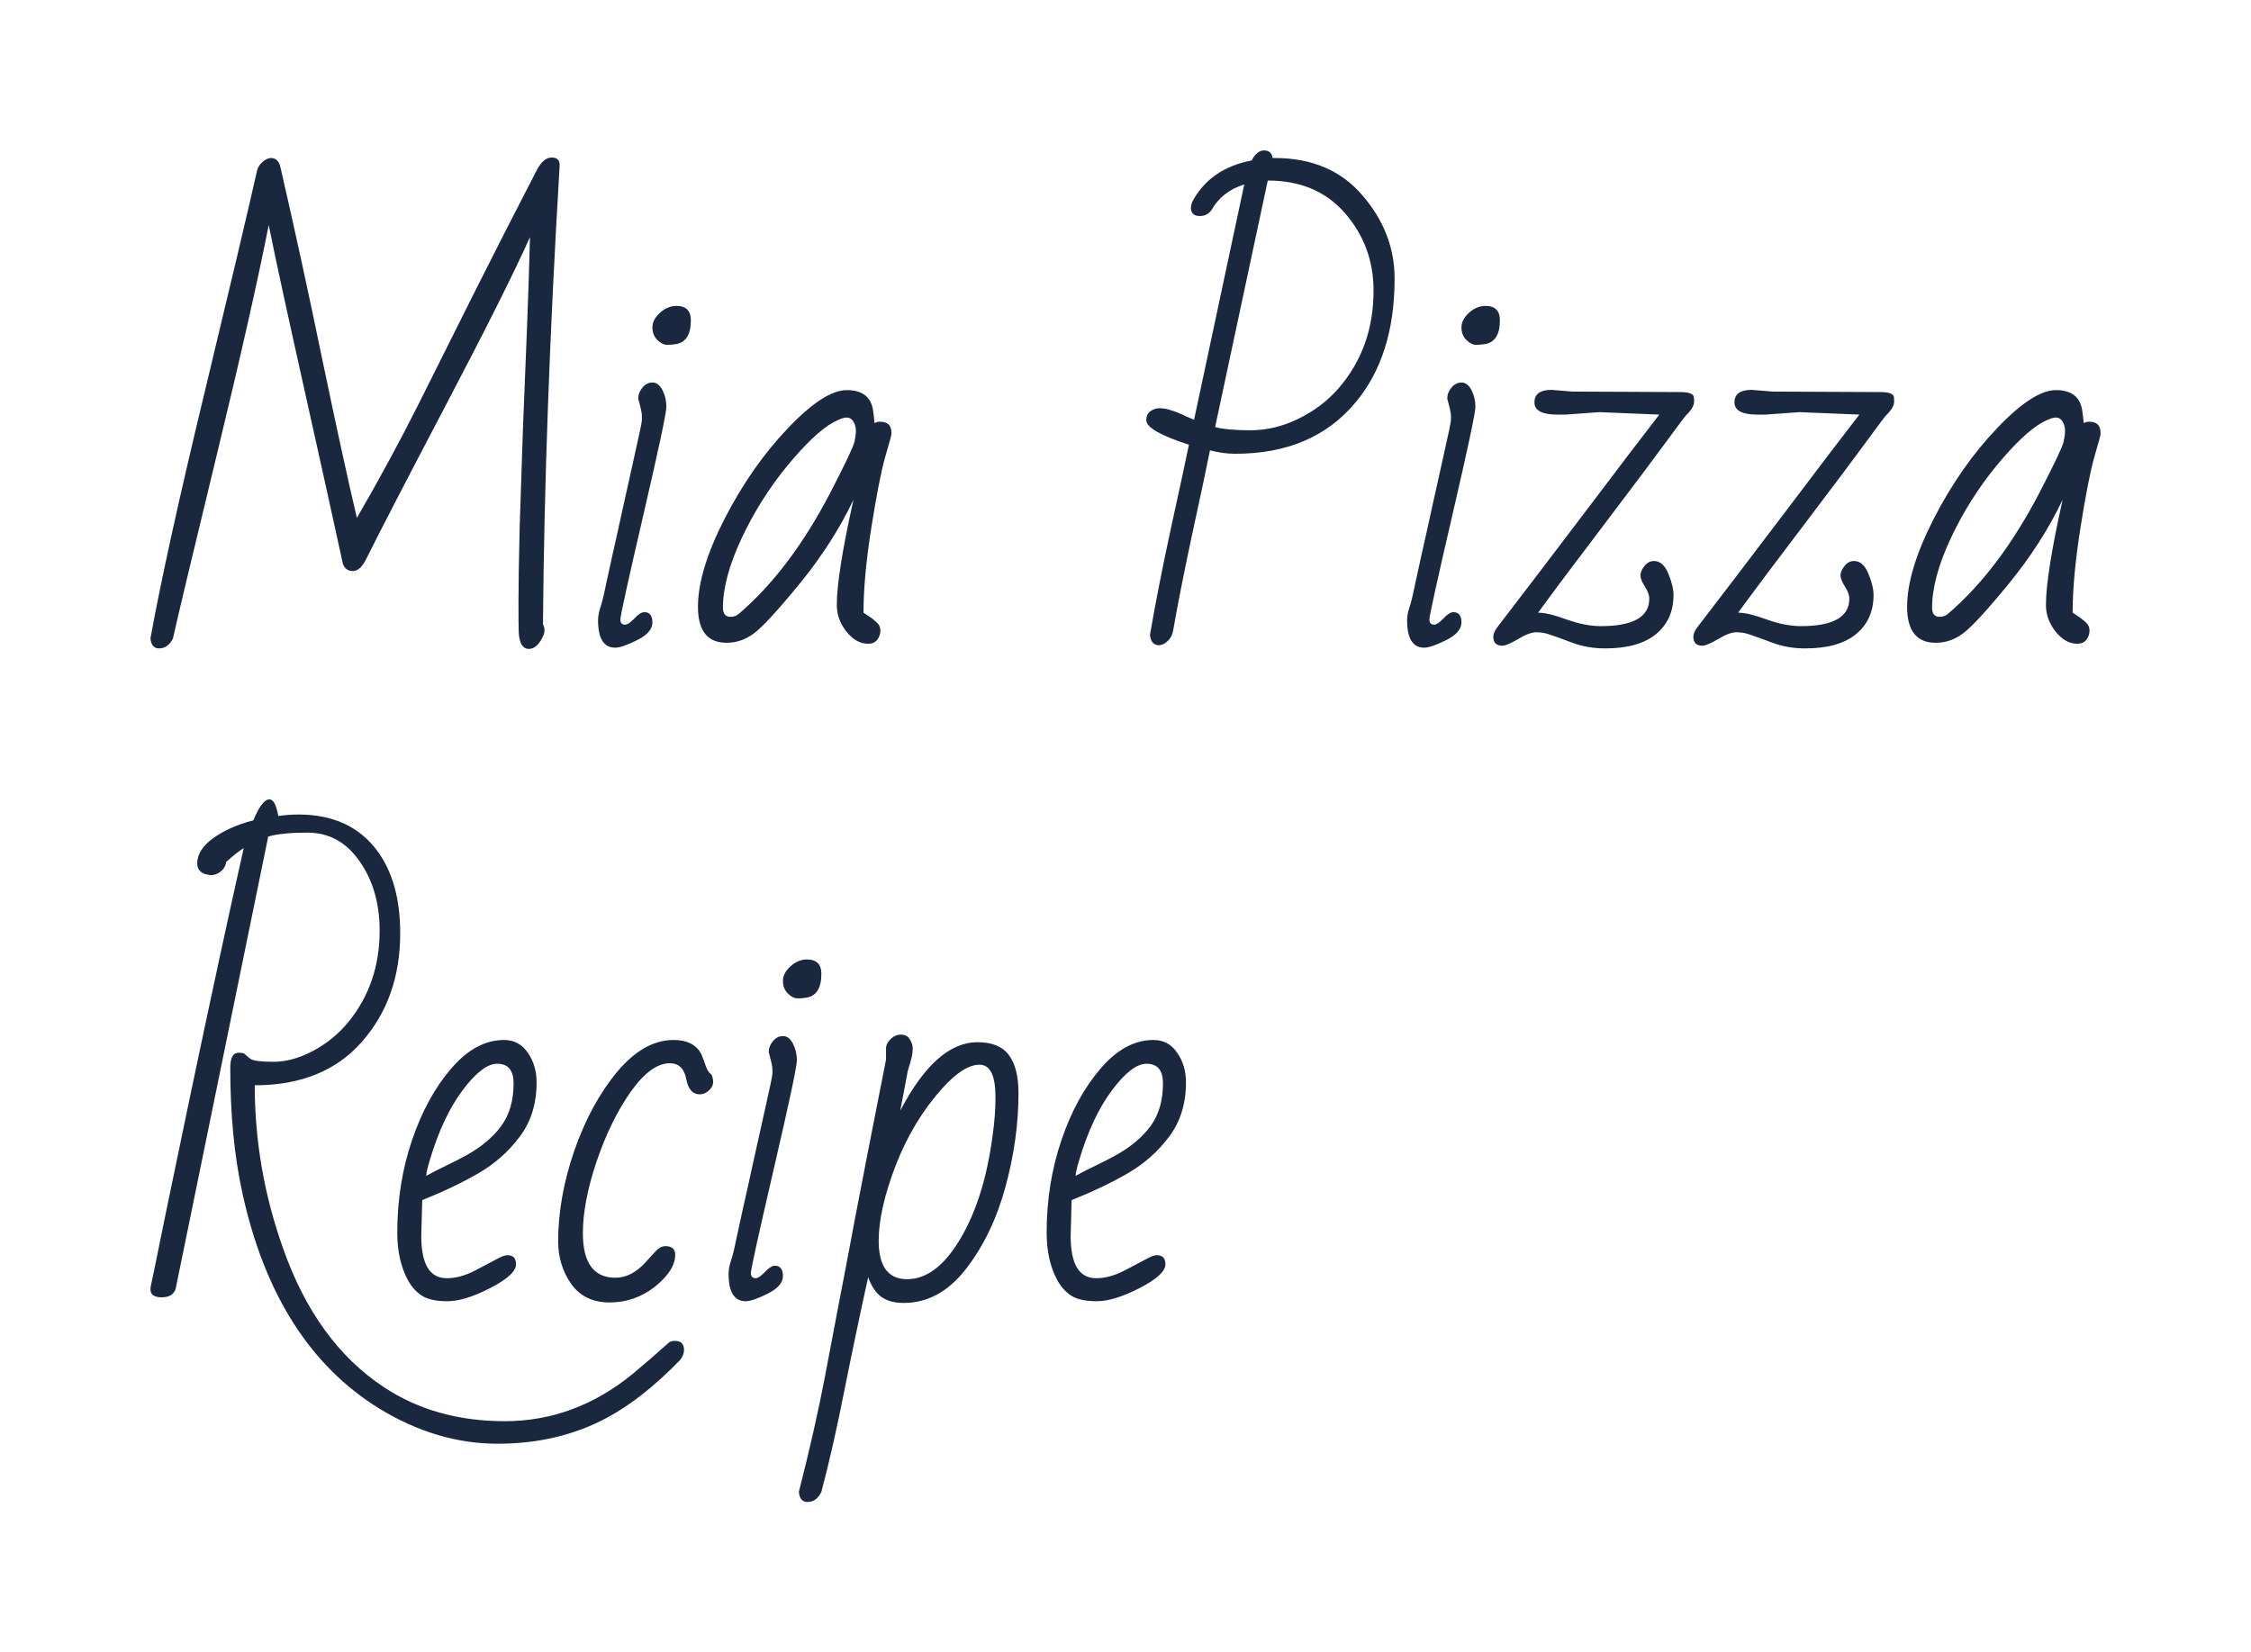 <svg version="1.1" xmlns="http://www.w3.org/2000/svg" viewBox="-313.2 -1312.7 4596.4 3374.6"><desc>Created with Snap</desc><defs></defs><g><g><g transform="matrix(0.5,0,0,-0.5,0,0)"><path d="M1567 1933Q1594 1982 1626 1982Q1659 1982 1659 1952Q1659 1949 1659 1946Q1598 929 1591 76Q1604 50 1590 24Q1566 -25 1534 -25Q1495 -25 1492 44Q1491 64 1491 171Q1491 278 1496 475Q1502 672 1509 870Q1517 1069 1525 1266Q1533 1464 1538 1657Q1439 1436 1194 970Q950 505 866 336Q843 293 814 293Q785 293 774 322Q722 562 616 1037Q510 1512 471 1706Q404 1366 259 768Q114 170 80 18Q60 -23 23 -23Q-8 -23 -12 18Q53 375 209 1022Q365 1670 424 1931Q430 1951 447 1965Q465 1980 480 1980Q509 1980 518 1946Q603 1578 689 1161Q776 744 831 510Q968 746 1085 979Q1202 1212 1315 1439Q1429 1666 1567 1933ZM2136 1376Q2195 1376 2195 1317Q2195 1231 2135 1220Q2118 1217 2098 1217Q2078 1217 2058 1237Q2038 1257 2038 1288Q2038 1320 2069 1348Q2100 1376 2136 1376ZM1995 909L1995 929Q1995 943 1980 997Q1980 1022 1997 1042Q2014 1063 2038 1063Q2063 1063 2079 1032Q2095 1001 2095 964Q2095 927 2001 522Q1907 117 1907 95Q1907 74 1927 74Q1940 74 1964 99Q1988 125 2005 125Q2038 125 2038 83Q2038 42 1976 11Q1914 -20 1886 -20Q1816 -20 1816 92Q1816 115 1825 143Q1835 172 1845 222Q1856 273 1875 360Q1895 447 1915 540Q1936 633 1965 765Q1995 898 1995 909ZM2341 0Q2224 0 2224 147Q2224 294 2333 507Q2443 721 2591 876Q2739 1032 2832 1032Q2926 1032 2939 950Q2943 925 2945 897Q2954 903 2967 903Q3014 903 3014 858L3014 850Q3014 847 2989 760Q2964 673 2932 470Q2900 267 2900 123Q2909 117 2921 109Q2933 102 2951 86Q2969 71 2969 50Q2969 29 2956 12Q2943 -4 2919 -4Q2870 -4 2830 46Q2791 96 2791 154Q2791 279 2859 584Q2774 406 2639 241Q2504 76 2452 38Q2401 0 2341 0ZM2326 143Q2326 106 2357 106Q2379 106 2394 121Q2601 299 2765 614Q2858 794 2863 821Q2869 848 2869 867Q2869 886 2859 903Q2849 920 2831 920Q2813 920 2778 901Q2701 859 2588 722Q2476 585 2401 424Q2326 263 2326 143ZM4229 809Q4055 865 4055 909Q4055 934 4072 946Q4089 958 4108 958Q4127 958 4145 953Q4163 948 4181 941Q4199 934 4217 925Q4235 917 4250 911L4455 1872Q4364 1844 4321 1767Q4303 1743 4274 1743Q4237 1743 4237 1778Q4237 1785 4242 1800Q4314 1937 4485 1970Q4507 2011 4536 2011Q4566 2011 4571 1980L4579 1980Q4808 1980 4938 1827Q5069 1675 5069 1487Q5069 1171 4908 980Q4734 772 4418 772Q4369 772 4315 786Q4292 671 4242 442Q4193 213 4164 47Q4159 22 4141 6Q4123 -10 4107 -10Q4074 -10 4070 33Q4104 230 4156 470Q4209 711 4229 809ZM4551 1888L4336 881Q4384 868 4481 868Q4579 868 4674 914Q4770 960 4839 1038Q4983 1204 4983 1438Q4983 1620 4867 1754Q4751 1888 4551 1888ZM5440 1376Q5499 1376 5499 1317Q5499 1231 5439 1220Q5422 1217 5402 1217Q5382 1217 5362 1237Q5342 1257 5342 1288Q5342 1320 5373 1348Q5404 1376 5440 1376ZM5299 909L5299 929Q5299 943 5284 997Q5284 1022 5301 1042Q5318 1063 5342 1063Q5367 1063 5383 1032Q5399 1001 5399 964Q5399 927 5305 522Q5211 117 5211 95Q5211 74 5231 74Q5244 74 5268 99Q5292 125 5309 125Q5342 125 5342 83Q5342 42 5280 11Q5218 -20 5190 -20Q5120 -20 5120 92Q5120 115 5129 143Q5139 172 5149 222Q5160 273 5179 360Q5199 447 5219 540Q5240 633 5269 765Q5299 898 5299 909ZM5710 1033L5796 1026L6236 1024Q6288 1024 6291 1004Q6292 997 6292 985Q6292 974 6286 963Q6281 953 6274 945Q6268 937 6261 931Q6255 926 6187 833Q6120 741 5936 498Q5752 256 5655 123Q5696 123 5772 95Q5848 68 5911 68Q6109 68 6109 180Q6109 202 6091 230Q6073 258 6073 275Q6073 293 6089 313Q6105 334 6128 334Q6166 334 6187 282Q6208 231 6208 195Q6208 94 6136 35Q6065 -23 5929 -23Q5859 -23 5798 -1Q5737 22 5707 32Q5678 43 5648 43Q5619 43 5573 15Q5527 -12 5509 -12Q5472 -12 5472 25Q5472 39 5485 59Q5647 270 5853 542Q6059 815 6150 932L5905 942L5767 932L5733 932Q5640 932 5640 982Q5640 1033 5710 1033ZM6527 1033L6613 1026L7053 1024Q7105 1024 7108 1004Q7109 997 7109 985Q7109 974 7103 963Q7098 953 7091 945Q7085 937 7078 931Q7072 926 7004 833Q6937 741 6753 498Q6569 256 6472 123Q6513 123 6589 95Q6665 68 6728 68Q6926 68 6926 180Q6926 202 6908 230Q6890 258 6890 275Q6890 293 6906 313Q6922 334 6945 334Q6983 334 7004 282Q7025 231 7025 195Q7025 94 6953 35Q6882 -23 6746 -23Q6676 -23 6615 -1Q6554 22 6524 32Q6495 43 6465 43Q6436 43 6390 15Q6344 -12 6326 -12Q6289 -12 6289 25Q6289 39 6302 59Q6464 270 6670 542Q6876 815 6967 932L6722 942L6584 932L6550 932Q6457 932 6457 982Q6457 1033 6527 1033ZM7279 0Q7162 0 7162 147Q7162 294 7271 507Q7381 721 7529 876Q7677 1032 7770 1032Q7864 1032 7877 950Q7881 925 7883 897Q7892 903 7905 903Q7952 903 7952 858L7952 850Q7952 847 7927 760Q7902 673 7870 470Q7838 267 7838 123Q7847 117 7859 109Q7871 102 7889 86Q7907 71 7907 50Q7907 29 7894 12Q7881 -4 7857 -4Q7808 -4 7768 46Q7729 96 7729 154Q7729 279 7797 584Q7712 406 7577 241Q7442 76 7390 38Q7339 0 7279 0ZM7264 143Q7264 106 7295 106Q7317 106 7332 121Q7539 299 7703 614Q7796 794 7801 821Q7807 848 7807 867Q7807 886 7797 903Q7787 920 7769 920Q7751 920 7716 901Q7639 859 7526 722Q7414 585 7339 424Q7264 263 7264 143Z" fill="#1a283f" style=""></path></g></g><g transform="matrix(1,0,0,1,-10,1334.7)"><g transform="matrix(0.5,0,0,-0.5,0,0)"><path d="M334 934Q334 995 368 995Q388 995 394 989Q400 983 416 970Q433 958 510 958Q588 958 671 1002Q755 1046 816 1120Q944 1277 944 1493Q944 1661 862 1777Q781 1894 649 1894Q544 1894 489 1878L111 31Q100 -4 54 -4Q8 -4 8 29Q8 38 11 49Q14 61 23 106Q45 219 172 827Q300 1436 389 1831Q359 1812 317 1774Q315 1752 296 1736Q277 1720 252 1720L227 1726Q199 1739 199 1768Q199 1824 264 1871Q330 1919 428 1944Q464 2030 494 2030Q518 2030 530 1962Q573 1968 612 1968Q827 1968 937 1816Q1028 1690 1028 1483Q1028 1217 871 1039Q715 862 434 862Q434 520 550 195Q685 -188 960 -370Q1170 -510 1455 -510Q1740 -510 1976 -318Q2047 -259 2124 -190Q2132 -182 2150 -182Q2187 -182 2187 -219Q2187 -240 2171 -260Q2019 -417 1874 -495Q1676 -602 1426 -602Q1177 -602 942 -458Q518 -196 383 424Q334 649 334 934ZM1466 168Q1501 168 1501 131Q1501 88 1396 34Q1291 -20 1221 -20Q1151 -20 1116 3Q1081 26 1059 67Q1016 147 1016 260Q1016 460 1076 637Q1136 814 1236 930Q1336 1047 1452 1047Q1514 1047 1549 995Q1585 944 1585 874Q1585 743 1516 652Q1448 561 1348 503Q1248 445 1118 393L1114 246Q1114 74 1218 74Q1274 74 1335 106Q1397 139 1424 153Q1451 168 1466 168ZM1491 870Q1491 950 1424 950Q1364 950 1283 842Q1202 734 1149 557Q1136 514 1134 492Q1174 514 1216 534Q1258 554 1298 576Q1390 627 1440 695Q1491 764 1491 870ZM1774 258Q1774 76 1907 76Q1973 76 2031 140Q2053 165 2072 185Q2091 205 2111 205Q2151 205 2151 170Q2151 106 2069 40Q1987 -25 1883 -25Q1780 -25 1726 51Q1673 128 1673 224Q1673 403 1739 595Q1806 787 1914 917Q2023 1047 2144 1047Q2232 1047 2260 984Q2267 967 2276 940Q2286 914 2298 907Q2306 894 2306 875Q2306 857 2289 841Q2272 825 2251 825Q2208 825 2196 888Q2184 952 2129 952Q2052 952 1969 835Q1887 718 1830 551Q1774 384 1774 258ZM2689 1376Q2748 1376 2748 1317Q2748 1231 2688 1220Q2671 1217 2651 1217Q2631 1217 2611 1237Q2591 1257 2591 1288Q2591 1320 2622 1348Q2653 1376 2689 1376ZM2548 909L2548 929Q2548 943 2533 997Q2533 1022 2550 1042Q2567 1063 2591 1063Q2616 1063 2632 1032Q2648 1001 2648 964Q2648 927 2554 522Q2460 117 2460 95Q2460 74 2480 74Q2493 74 2517 99Q2541 125 2558 125Q2591 125 2591 83Q2591 42 2529 11Q2467 -20 2439 -20Q2369 -20 2369 92Q2369 115 2378 143Q2388 172 2398 222Q2409 273 2428 360Q2448 447 2468 540Q2489 633 2518 765Q2548 898 2548 909ZM3098 905L3070 758Q3216 1038 3386 1038Q3475 1038 3514 985Q3553 933 3553 830Q3553 641 3499 444Q3445 248 3337 110Q3230 -27 3084 -27Q3028 -27 2994 -3Q2960 21 2939 78Q2888 -154 2842 -384Q2797 -613 2748 -799Q2728 -840 2691 -840Q2660 -840 2656 -799Q2722 -540 2762 -331Q2802 -122 2823 -10Q2845 102 2884 311Q2924 521 3012 967L3012 1012Q3012 1032 3030 1050Q3049 1069 3073 1069Q3098 1069 3109 1050Q3121 1031 3121 1013Q3121 996 3118 982Q3115 968 3111 954Q3107 941 3103 928Q3099 915 3098 905ZM2982 227Q2982 70 3098 70Q3206 70 3296 204Q3411 376 3448 662Q3459 741 3459 814Q3459 946 3394 946Q3329 946 3243 851Q3123 718 3052 536Q2982 354 2982 227ZM4118 168Q4153 168 4153 131Q4153 88 4048 34Q3943 -20 3873 -20Q3803 -20 3768 3Q3733 26 3711 67Q3668 147 3668 260Q3668 460 3728 637Q3788 814 3888 930Q3988 1047 4104 1047Q4166 1047 4201 995Q4237 944 4237 874Q4237 743 4168 652Q4100 561 4000 503Q3900 445 3770 393L3766 246Q3766 74 3870 74Q3926 74 3987 106Q4049 139 4076 153Q4103 168 4118 168ZM4143 870Q4143 950 4076 950Q4016 950 3935 842Q3854 734 3801 557Q3788 514 3786 492Q3826 514 3868 534Q3910 554 3950 576Q4042 627 4092 695Q4143 764 4143 870Z" fill="#1a283f" style=""></path></g></g></g></svg>